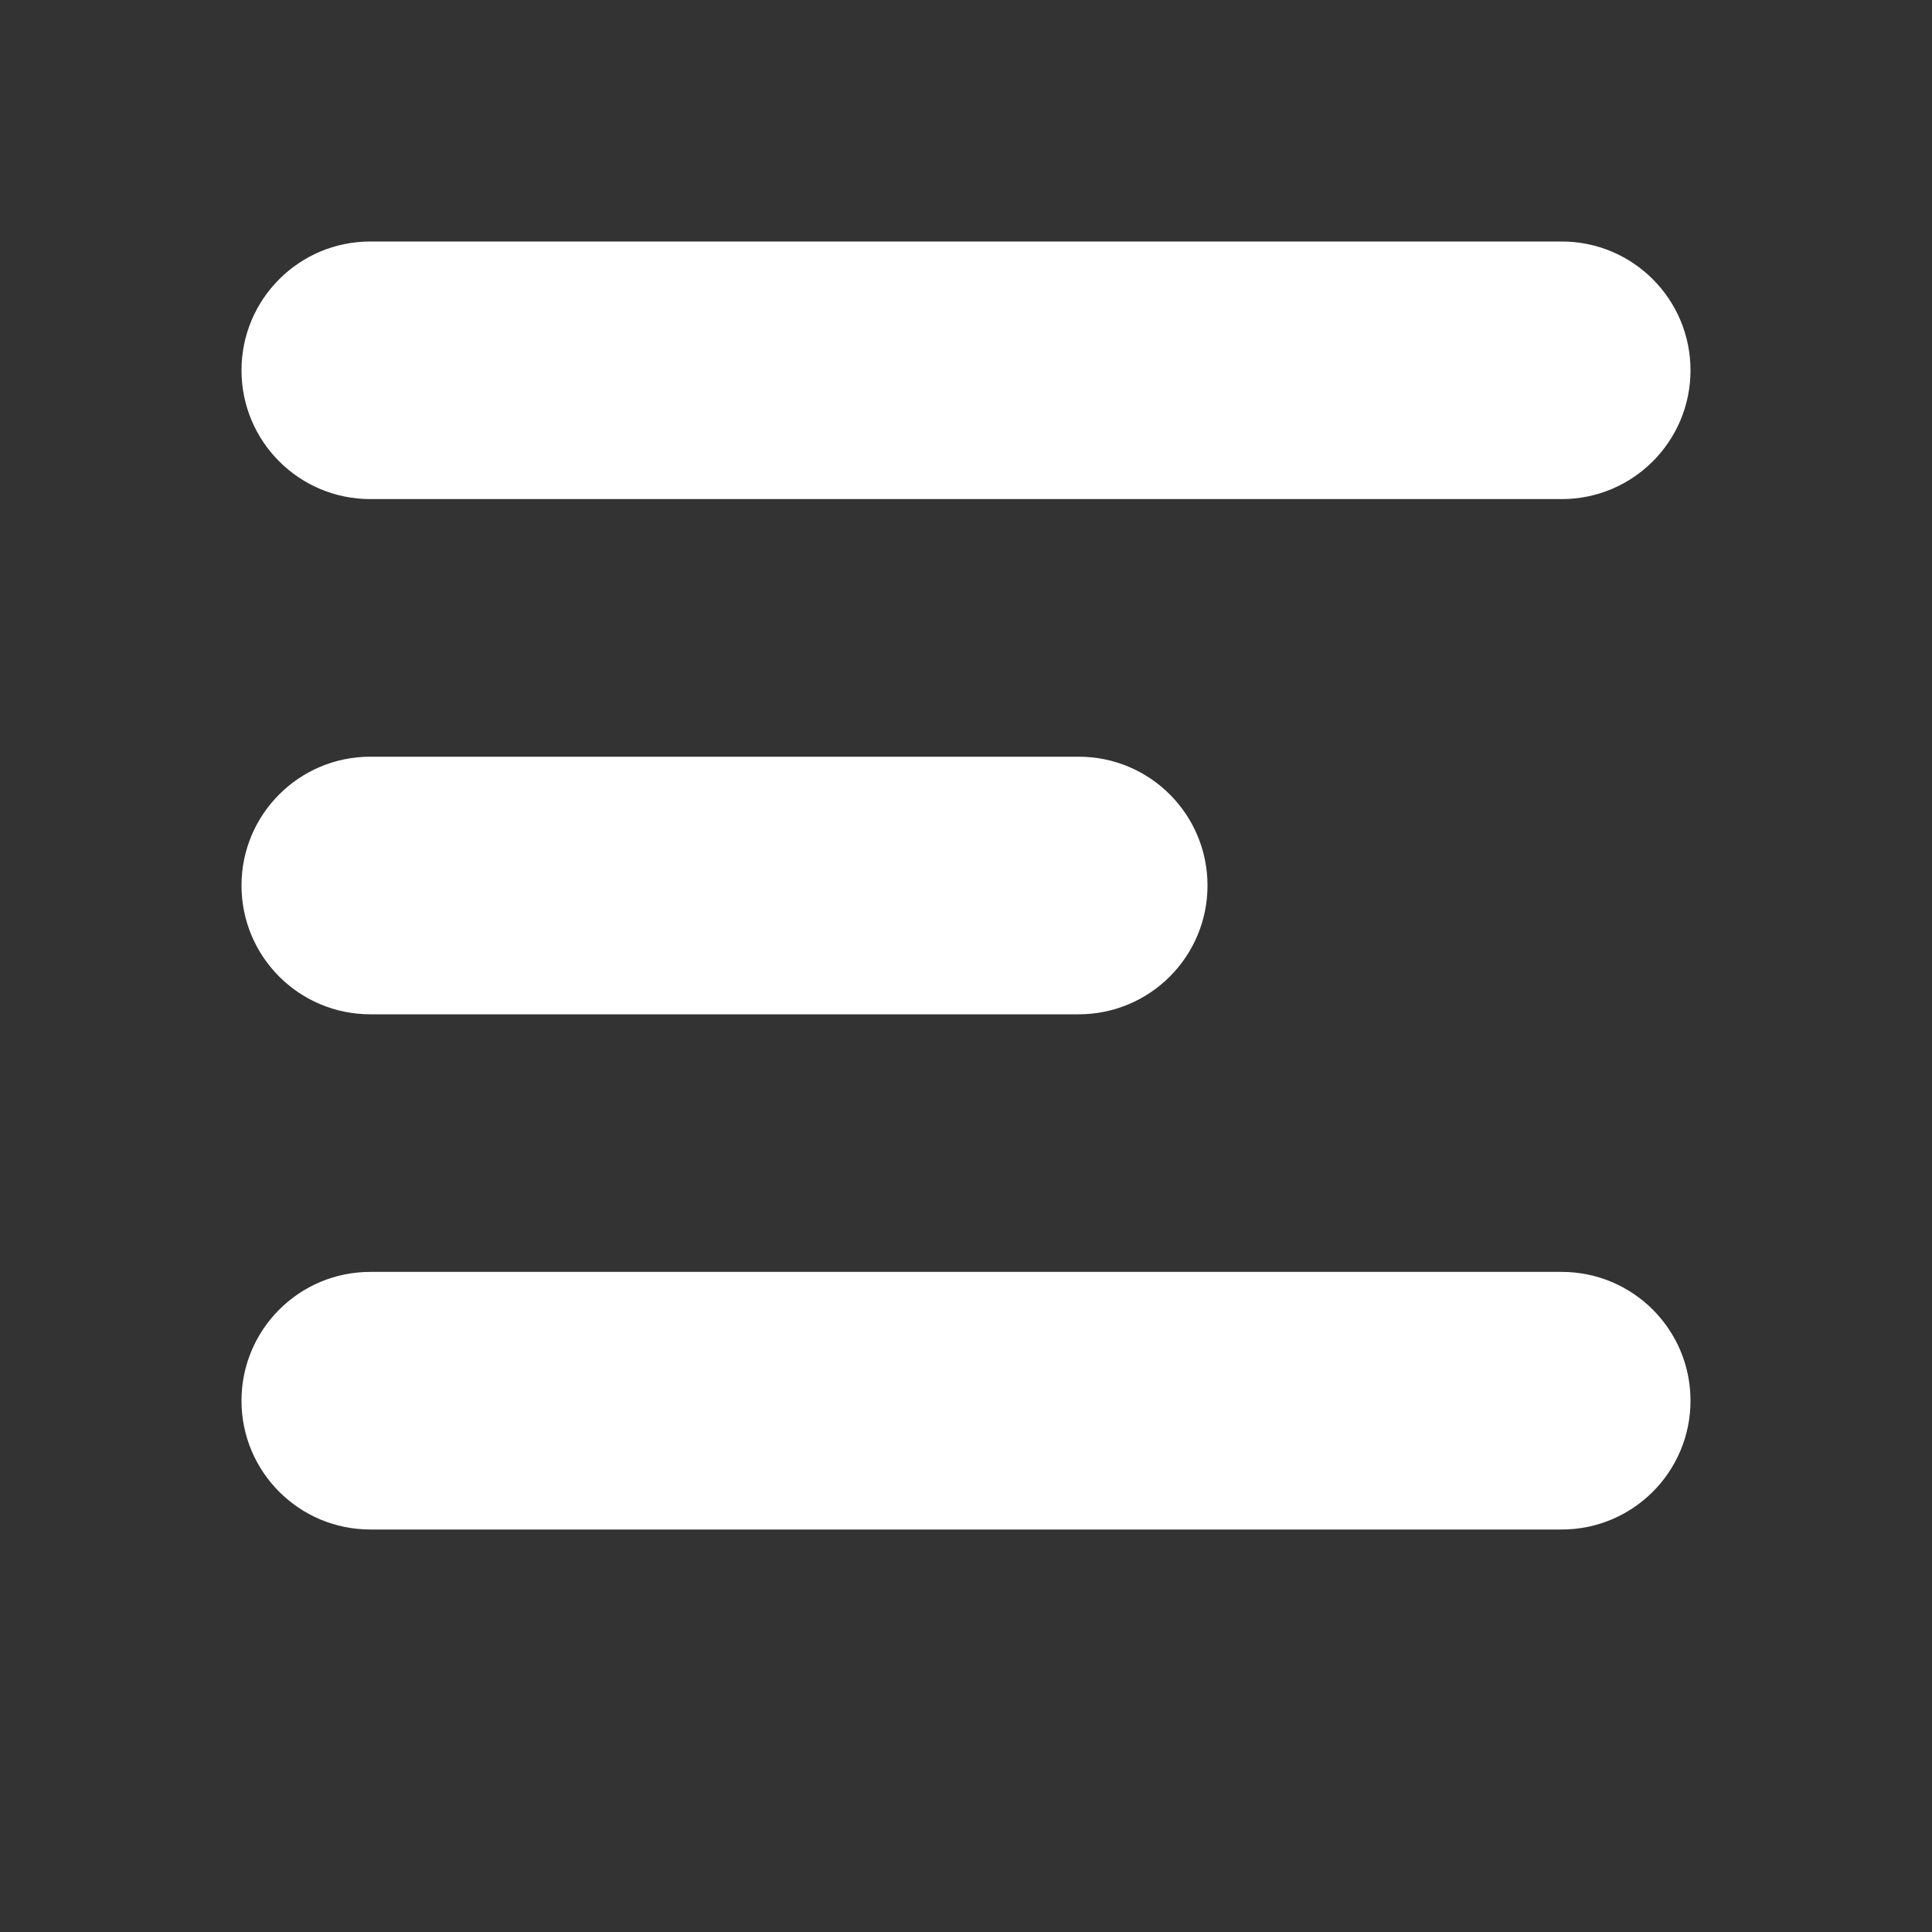<svg width="30" height="30" viewBox="0 0 30 30" fill="none" xmlns="http://www.w3.org/2000/svg">
<rect x="0" y="0" width="30" height="30" fill="#333333" stroke="none"/>
<g clip-path="url(#clip0_363_166)">
<path d="M18.75 13.75C18.75 12.645 17.855 11.75 16.75 11.75H5.75C4.645 11.75 3.75 12.645 3.75 13.75V13.75C3.75 14.855 4.645 15.75 5.75 15.75H16.75C17.855 15.75 18.75 14.855 18.75 13.75V13.75ZM3.75 21.75C3.75 22.855 4.645 23.75 5.75 23.75H24.25C25.355 23.75 26.25 22.855 26.25 21.75V21.75C26.25 20.645 25.355 19.75 24.25 19.75H5.75C4.645 19.75 3.75 20.645 3.75 21.75V21.75ZM5.75 3.75C4.645 3.75 3.75 4.645 3.75 5.75V5.75C3.75 6.855 4.645 7.75 5.75 7.75H24.25C25.355 7.75 26.25 6.855 26.25 5.75V5.75C26.25 4.645 25.355 3.75 24.25 3.75H5.75Z" fill="white"/>
</g>
<defs>
<clipPath id="clip0_363_166">
<rect width="30" height="30" fill="white"/>
</clipPath>
</defs>
</svg>
